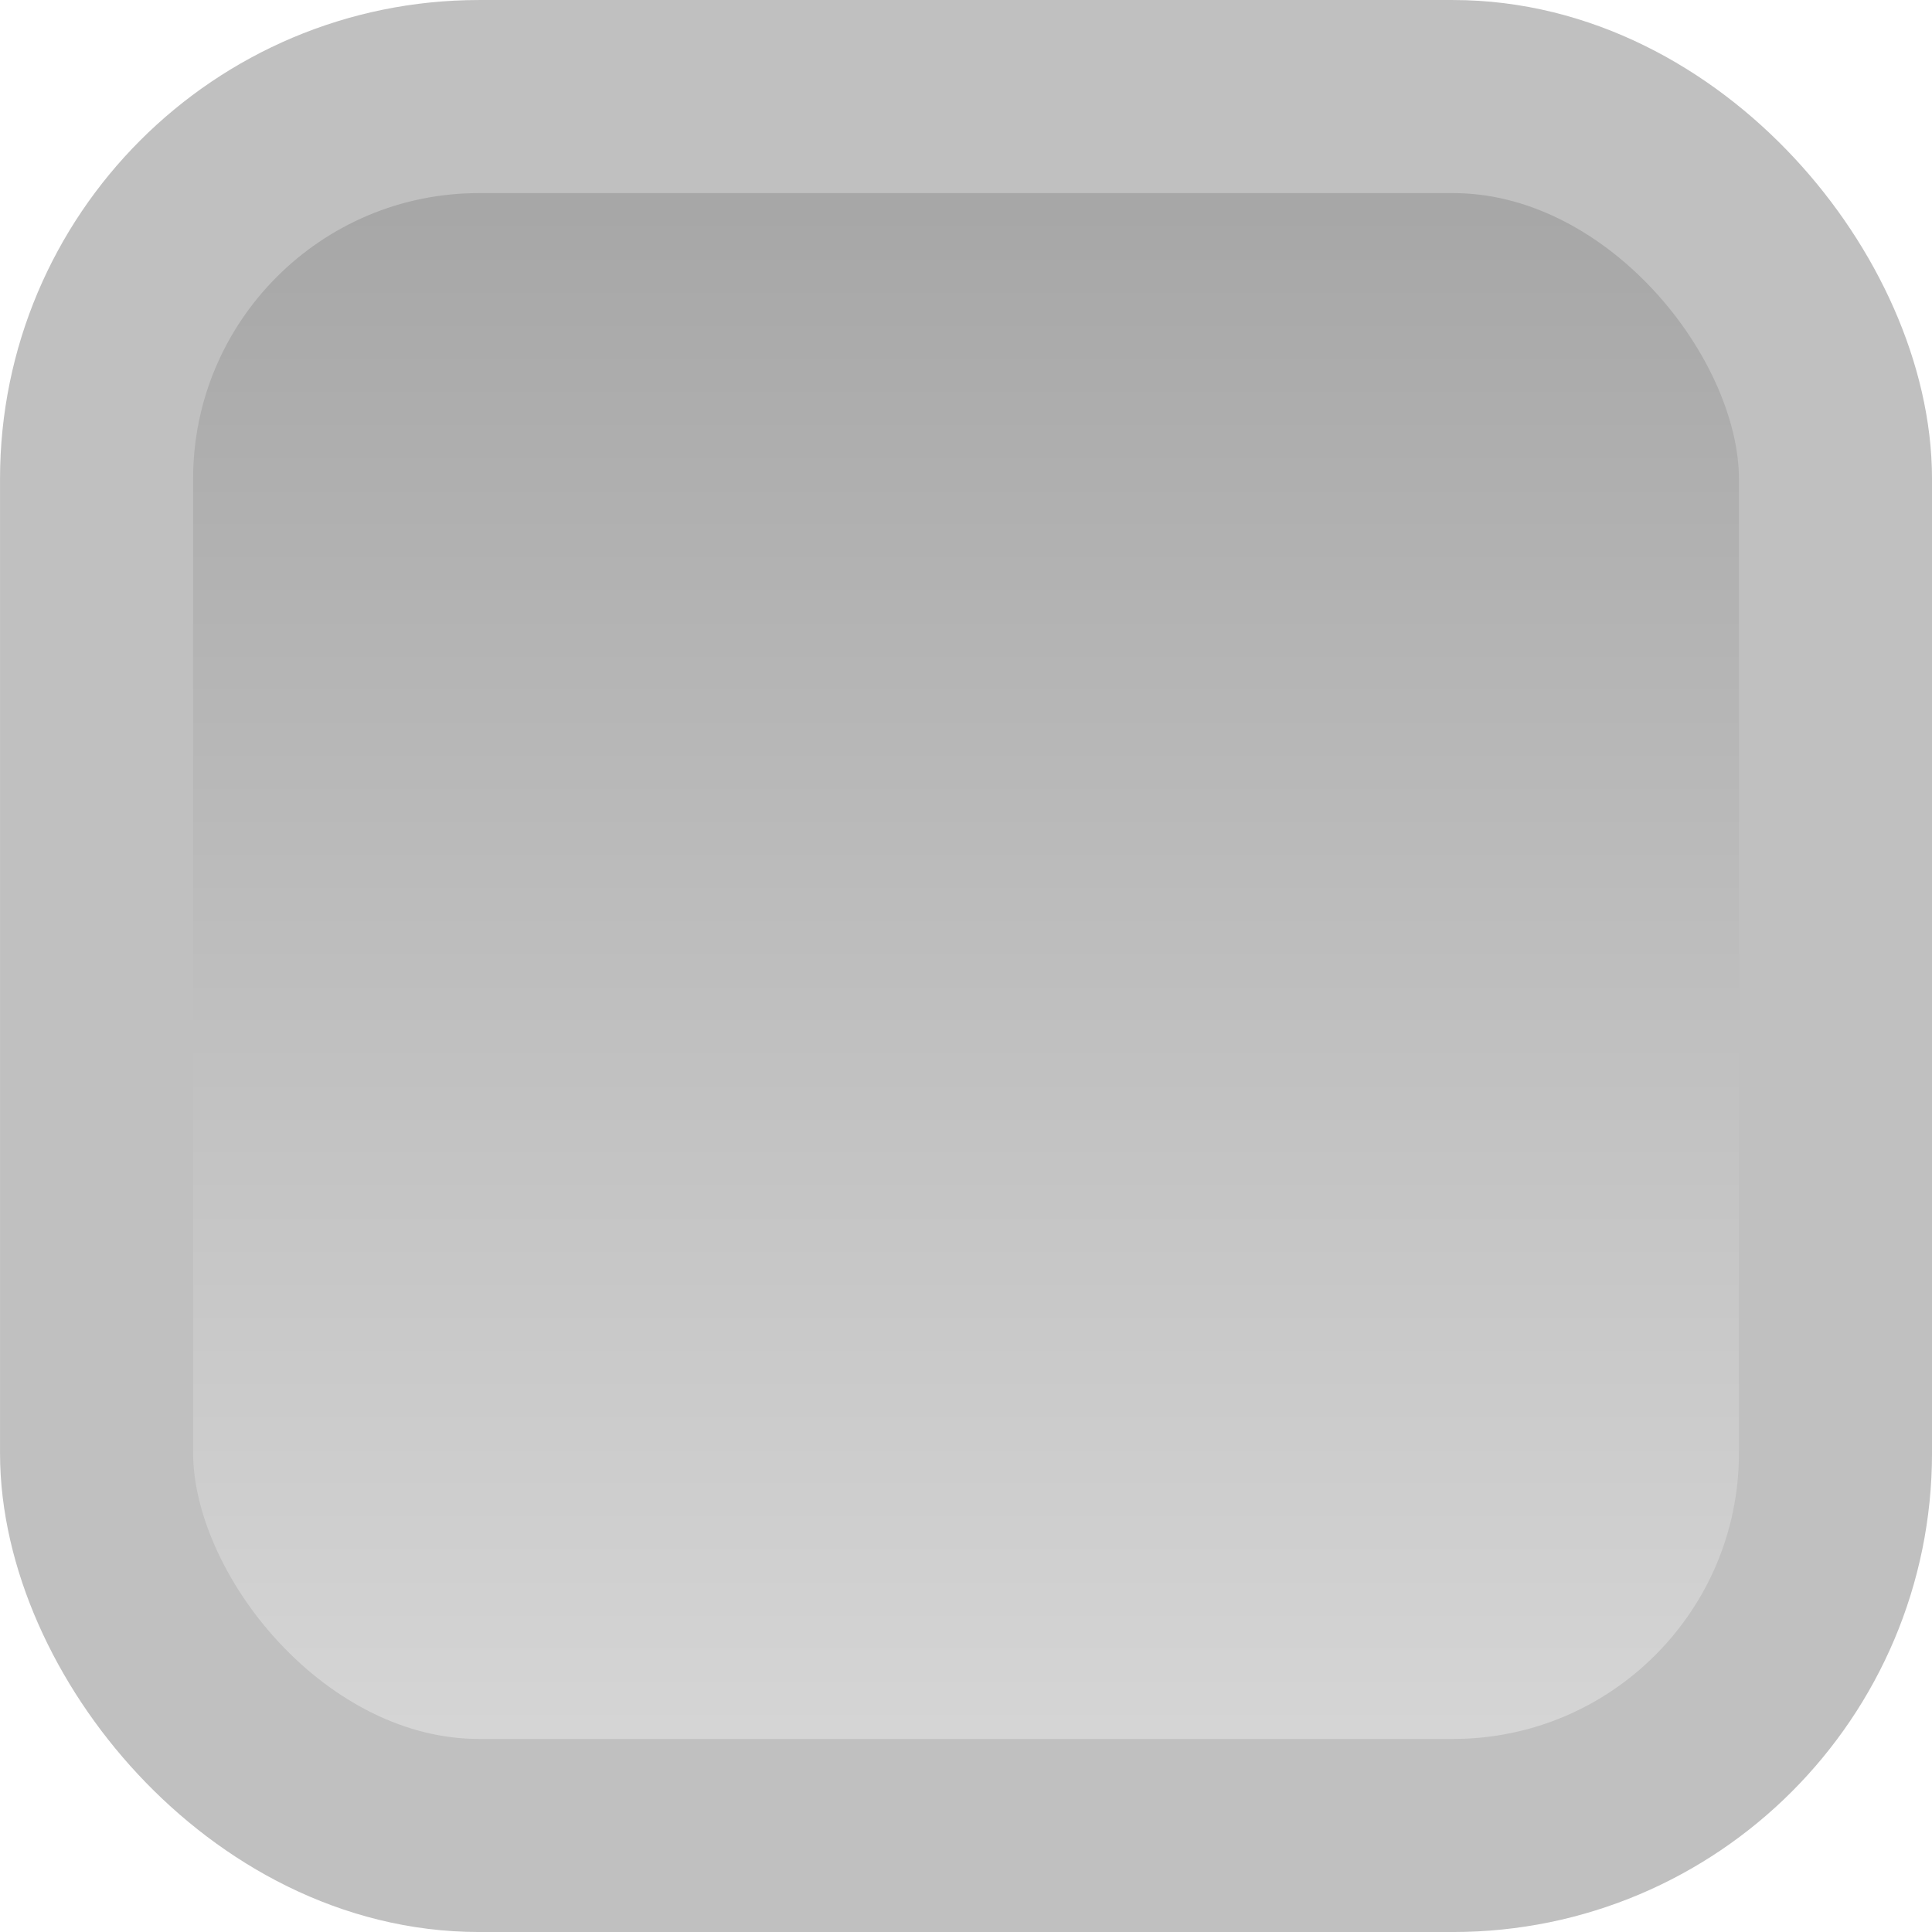 <?xml version="1.0" encoding="UTF-8" standalone="no"?>
<svg
   xmlns:dc="http://purl.org/dc/elements/1.1/"
   xmlns:cc="http://creativecommons.org/ns#"
   xmlns:rdf="http://www.w3.org/1999/02/22-rdf-syntax-ns#"
   xmlns:svg="http://www.w3.org/2000/svg"
   xmlns="http://www.w3.org/2000/svg"
   xmlns:xlink="http://www.w3.org/1999/xlink"
   viewBox="0,0,48,48"
   id="svg2"
   version="1.1"
   width="100%"
   height="100%">
  <defs
     id="defs4">
    <linearGradient
       id="linearGradient4877">
      <stop
         style="stop-color:#dcdcdc;stop-opacity:1"
         offset="0"
         id="stop4875" />
      <stop
         style="stop-color:#a0a0a0;stop-opacity:1"
         offset="1"
         id="stop4873" />
    </linearGradient>
    <linearGradient
       id="linearGradient5736">
      <stop
         style="stop-color:#c3c3c3;stop-opacity:1"
         offset="0"
         id="stop5738" />
      <stop
         style="stop-color:#ffffff;stop-opacity:1;"
         offset="1"
         id="stop5740" />
    </linearGradient>
    <linearGradient
       xlink:href="#linearGradient5736"
       id="linearGradient5742"
       x1="37.977"
       y1="41.77"
       x2="9.957"
       y2="8.078"
       gradientUnits="userSpaceOnUse" />
    <linearGradient
       xlink:href="#linearGradient5736"
       id="linearGradient5796"
       x1="36.402"
       y1="1012.699"
       x2="29.488"
       y2="1019.047"
       gradientUnits="userSpaceOnUse"
       gradientTransform="matrix(1.234,0,0,1.234,-6.117,-240.724)" />
    <linearGradient
       xlink:href="#linearGradient5736-8"
       id="linearGradient5796-6"
       x1="36.402"
       y1="1012.699"
       x2="29.488"
       y2="1019.047"
       gradientUnits="userSpaceOnUse" />
    <linearGradient
       id="linearGradient5736-8">
      <stop
         style="stop-color:#c3c3c3;stop-opacity:1"
         offset="0"
         id="stop5738-9" />
      <stop
         style="stop-color:#ffffff;stop-opacity:1;"
         offset="1"
         id="stop5740-8" />
    </linearGradient>
    <filter
       id="filter5860"
       x="-0.132"
       width="1.264"
       y="-0.132"
       height="1.264">
      <feGaussianBlur
         stdDeviation="0.393"
         id="feGaussianBlur5862" />
    </filter>
    <linearGradient
       xlink:href="#linearGradient5736-5"
       id="linearGradient5742-5"
       x1="37.977"
       y1="41.77"
       x2="9.957"
       y2="8.078"
       gradientUnits="userSpaceOnUse" />
    <linearGradient
       id="linearGradient5736-5">
      <stop
         style="stop-color:#c3c3c3;stop-opacity:1"
         offset="0"
         id="stop5738-8" />
      <stop
         style="stop-color:#ffffff;stop-opacity:1;"
         offset="1"
         id="stop5740-4" />
    </linearGradient>
    <filter
       id="filter5926">
      <feGaussianBlur
         stdDeviation="0.873"
         id="feGaussianBlur5928" />
    </filter>
    <linearGradient
       xlink:href="#linearGradient5736"
       id="linearGradient5930"
       gradientUnits="userSpaceOnUse"
       x1="37.977"
       y1="41.77"
       x2="9.957"
       y2="8.078"
       gradientTransform="matrix(1.234,0,0,1.234,-6.117,998.631)" />
    <linearGradient
       id="linearGradient4548">
      <stop
         id="stop4544"
         offset="0"
         style="stop-color:#ffffff;stop-opacity:1;" />
      <stop
         id="stop4546"
         offset="1"
         style="stop-color:#ffffff;stop-opacity:0.463" />
    </linearGradient>
    <linearGradient
       gradientTransform="matrix(1.004,0,0,1.004,-0.092,1.008)"
       gradientUnits="userSpaceOnUse"
       y2="30.958"
       x2="17.154"
       y1="-1.863"
       x1="17.154"
       id="linearGradient4550"
       xlink:href="#linearGradient4548" />
    <linearGradient
       xlink:href="#linearGradient5736"
       id="linearGradient5796-8"
       x1="36.402"
       y1="1012.699"
       x2="29.488"
       y2="1019.047"
       gradientUnits="userSpaceOnUse"
       gradientTransform="matrix(1.234,0,0,1.234,-6.117,-1245.086)" />
    <filter
       id="filter5860-3"
       x="-0.132"
       width="1.264"
       y="-0.132"
       height="1.264">
      <feGaussianBlur
         stdDeviation="0.393"
         id="feGaussianBlur5862-0" />
    </filter>
    <filter
       id="filter5926-0">
      <feGaussianBlur
         stdDeviation="0.873"
         id="feGaussianBlur5928-6" />
    </filter>
    <linearGradient
       xlink:href="#linearGradient5736"
       id="linearGradient5930-7"
       gradientUnits="userSpaceOnUse"
       x1="37.977"
       y1="41.77"
       x2="9.957"
       y2="8.078"
       gradientTransform="matrix(1.234,0,0,1.234,-6.117,-5.731)" />
    <filter
       height="1.147"
       y="-0.073"
       width="1.141"
       x="-0.071"
       id="filter13425"
       style="color-interpolation-filters:sRGB">
      <feGaussianBlur
         id="feGaussianBlur13427"
         stdDeviation="1.095" />
    </filter>
    <linearGradient
       gradientTransform="matrix(1.129,0,0,1.129,-3.081,-132.202)"
       gradientUnits="userSpaceOnUse"
       y2="1009.796"
       x2="23.951"
       y1="1037.444"
       x1="23.951"
       id="linearGradient13357"
       xlink:href="#linearGradient13351" />
    <linearGradient
       id="linearGradient13351">
      <stop
         style="stop-color:#646464;stop-opacity:1"
         offset="0"
         id="stop13355" />
      <stop
         style="stop-color:#020202;stop-opacity:1"
         offset="1"
         id="stop13353" />
    </linearGradient>
    <linearGradient
       gradientTransform="matrix(1.676,0,0,1.678,-82.561,-1695.53)"
       xlink:href="#linearGradient13351"
       id="linearGradient4770"
       x1="24.538"
       y1="1040.906"
       x2="24.538"
       y2="1021.064"
       gradientUnits="userSpaceOnUse" />
    <linearGradient
       gradientTransform="matrix(1.841,0,0,1.842,-20.16,-1874.475)"
       xlink:href="#linearGradient13351"
       id="linearGradient4770-1"
       x1="24.538"
       y1="1040.906"
       x2="24.538"
       y2="1021.064"
       gradientUnits="userSpaceOnUse" />
    <filter
       height="1.176"
       y="-0.088"
       width="1.161"
       x="-0.081"
       id="filter4233"
       style="color-interpolation-filters:sRGB">
      <feGaussianBlur
         id="feGaussianBlur4235"
         stdDeviation="1.323" />
    </filter>
    <linearGradient
       y2="1021.064"
       x2="24.538"
       y1="1040.906"
       x1="24.538"
       gradientTransform="matrix(1.501,0,0,1.502,-12.021,-1524.635)"
       gradientUnits="userSpaceOnUse"
       id="linearGradient4828"
       xlink:href="#linearGradient13351" />
    <linearGradient
       gradientUnits="userSpaceOnUse"
       y2="-0.528"
       x2="24.587"
       y1="48.763"
       x1="24.587"
       id="linearGradient4879"
       xlink:href="#linearGradient4877" />
  </defs>
  <rect
     ry="9.502"
     rx="9.502"
     y="2.399"
     x="2.399"
     height="43.203"
     width="43.203"
     id="rect4574"
     style="opacity:1;fill:url(#linearGradient4879);fill-opacity:1;stroke:#c0c0c0;stroke-width:4.797;stroke-linecap:round;stroke-linejoin:round;stroke-miterlimit:4;stroke-dasharray:none;stroke-opacity:1;paint-order:markers stroke fill" />
</svg>

